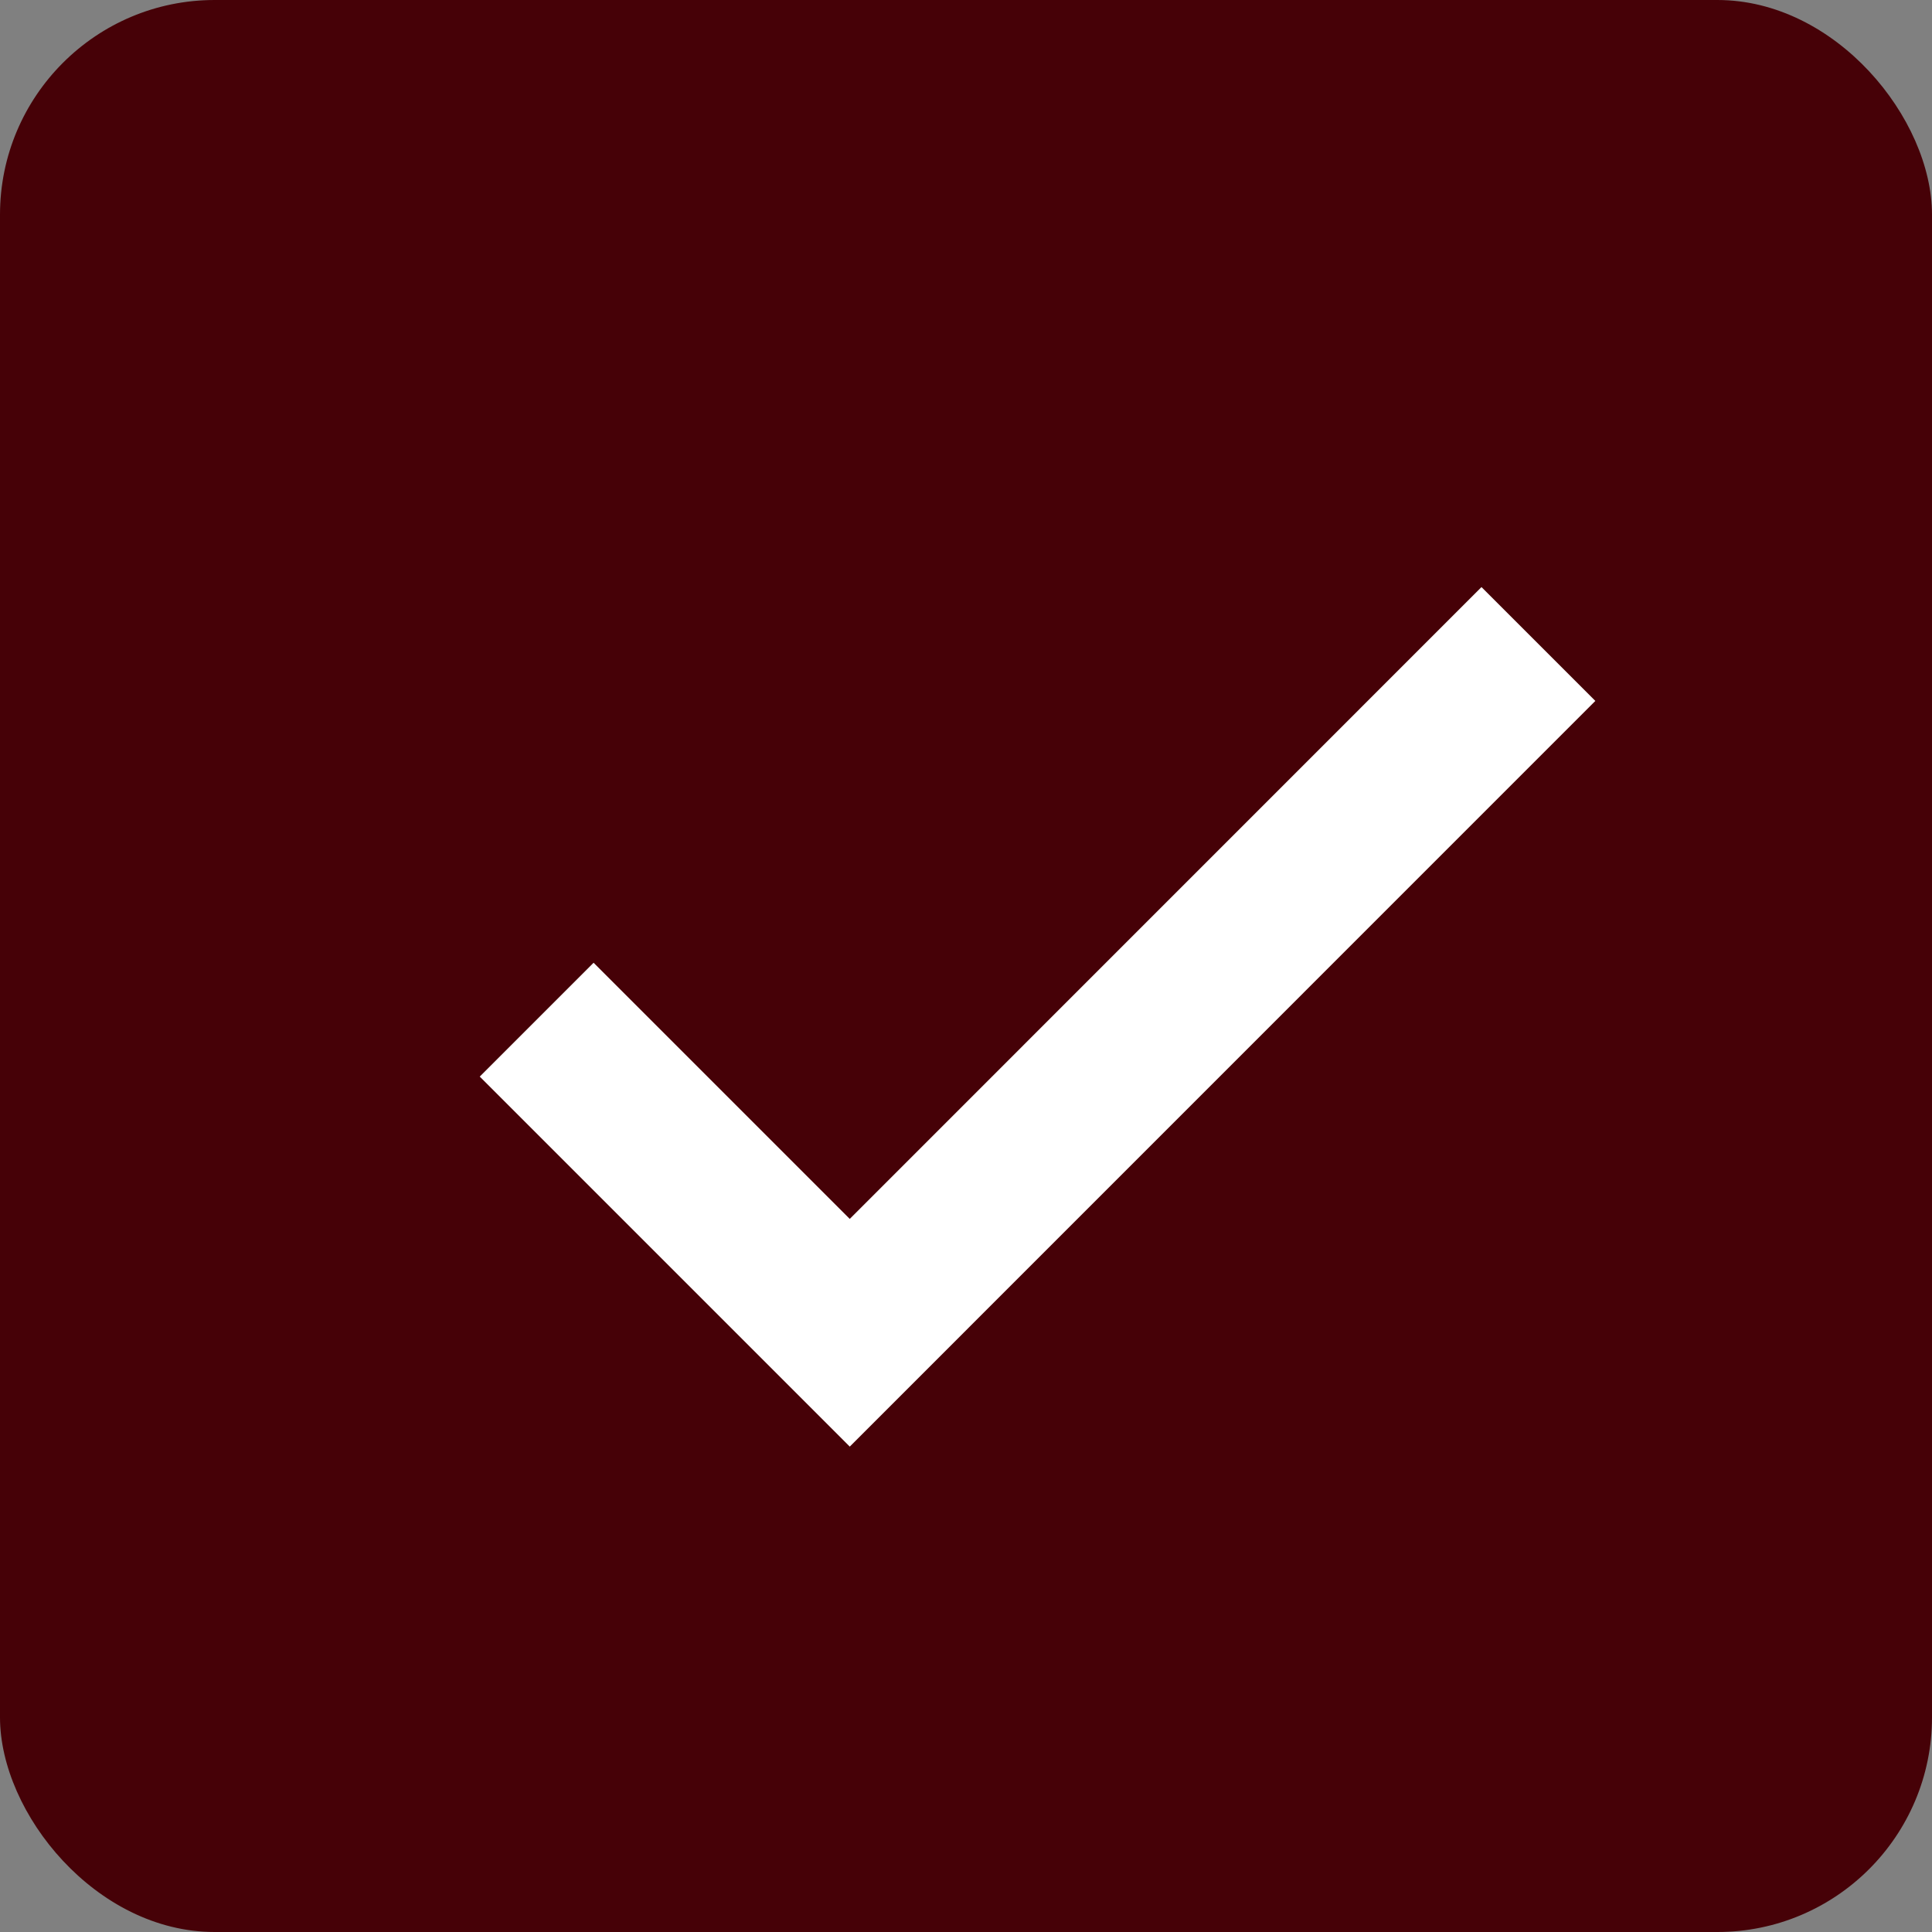 <svg width="18" height="18" viewBox="0 0 18 18" fill="none" xmlns="http://www.w3.org/2000/svg">
<rect x="0" y="0" width="18" height="18" fill="#808080" stroke="none"/>
<rect width="18" height="18" rx="2" fill="#460107"/>
<path d="M14.333 6L7.917 12.417L5 9.5" stroke="white" stroke-width="1.5"/>
</svg>
